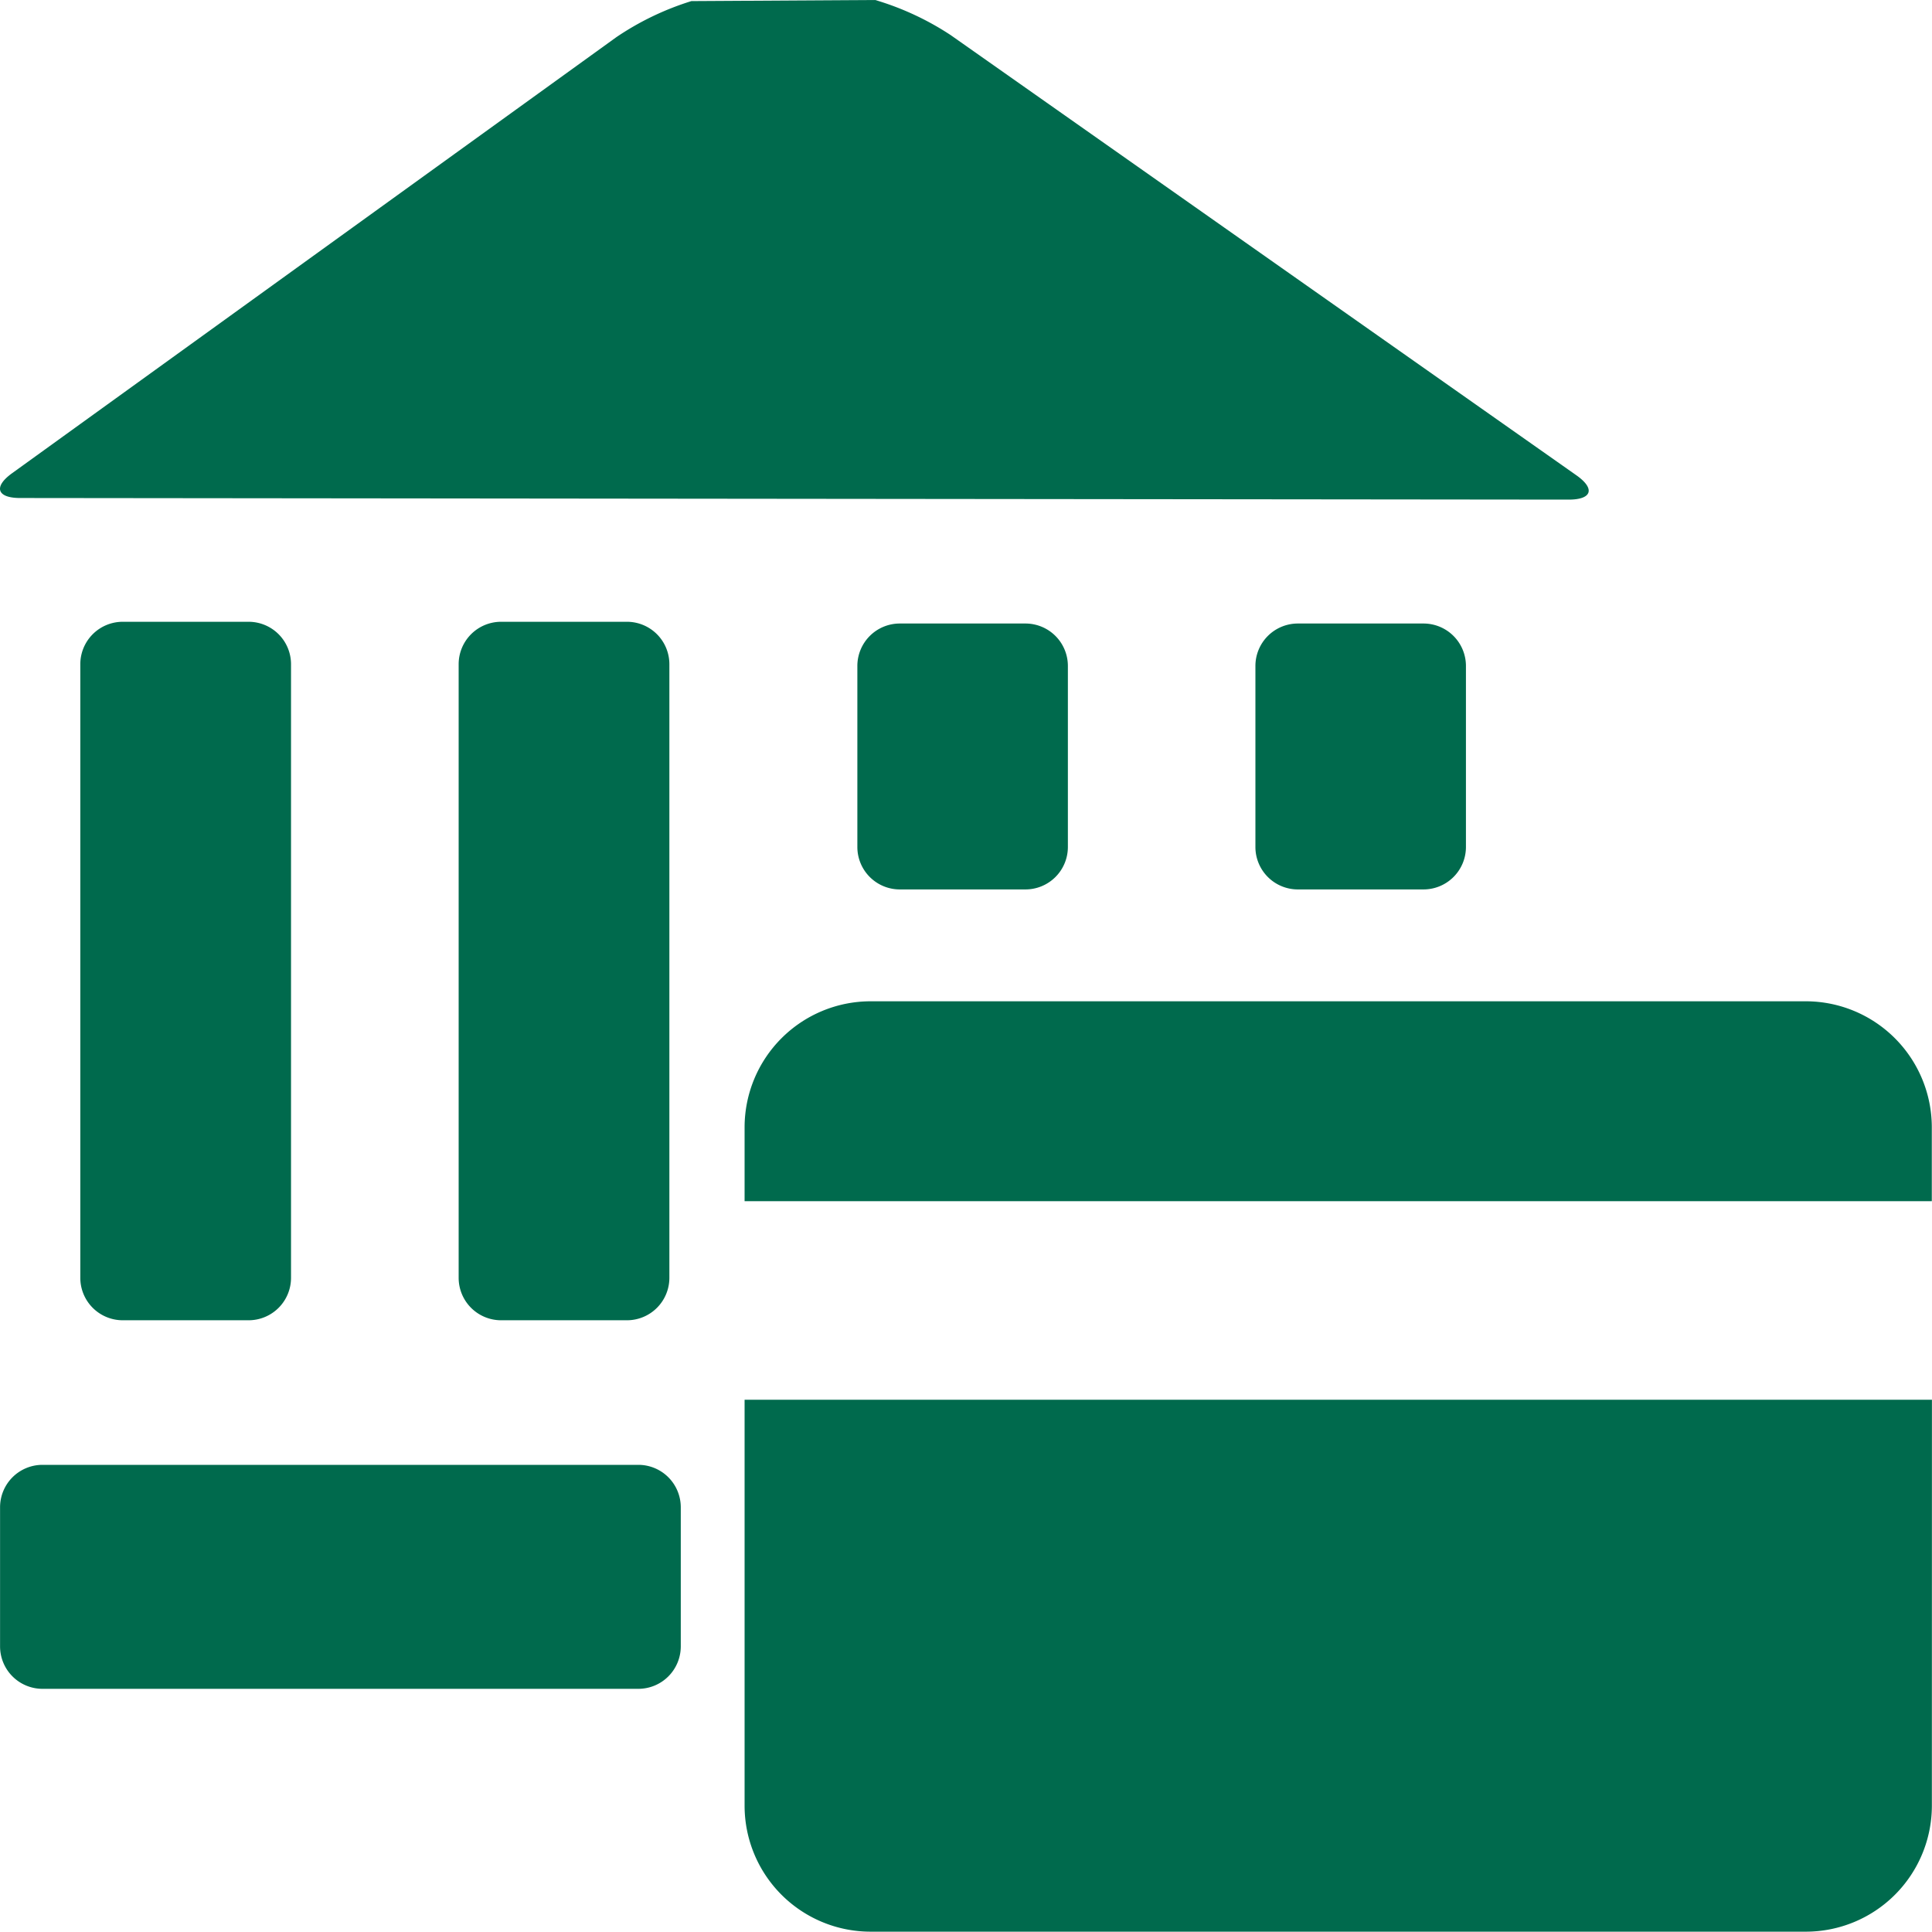 <svg xmlns="http://www.w3.org/2000/svg" width="30" height="30" viewBox="0 0 30 30">
  <g id="noun_finance_2261767" transform="translate(-10.993 -8.242)">
    <path id="Path_2114" data-name="Path 2114" d="M20.485,83.193a.659.659,0,0,1,.657-.657H23.1a.659.659,0,0,1,.657.657v9.532a.659.659,0,0,1-.657.657H21.142a.659.659,0,0,1-.657-.657Z" transform="translate(-8.245 -64.639)" fill="#006a4d"/>
    <path id="Path_2115" data-name="Path 2115" d="M162.608,83.193a.659.659,0,0,1,.657-.657h1.955a.659.659,0,0,1,.657.657v2.815a.659.659,0,0,1-.657.657h-1.955a.659.659,0,0,1-.657-.657Z" transform="translate(-132.121 -64.612)" fill="#006a4d"/>
    <path id="Path_2116" data-name="Path 2116" d="M114.5,83.193a.659.659,0,0,1,.657-.657h1.955a.659.659,0,0,1,.657.657v2.815a.659.659,0,0,1-.657.657h-1.955a.659.659,0,0,1-.657-.657Z" transform="translate(-90.194 -64.612)" fill="#006a4d"/>
    <path id="Path_2117" data-name="Path 2117" d="M66.385,83.193a.659.659,0,0,1,.657-.657H69a.659.659,0,0,1,.657.657v9.532a.659.659,0,0,1-.657.657H67.042a.659.659,0,0,1-.657-.657Z" transform="translate(-48.27 -64.639)" fill="#006a4d"/>
    <path id="Path_2118" data-name="Path 2118" d="M11,183.636a.659.659,0,0,1,.657-.657h9.256a.659.659,0,0,1,.657.657V185.8a.659.659,0,0,1-.657.657H11.657A.659.659,0,0,1,11,185.8Z" transform="translate(-0.006 -151.991)" fill="#006a4d"/>
    <path id="Path_2119" data-name="Path 2119" d="M25.755,8.787a4.4,4.4,0,0,0-1.172-.545l-2.854.017a4.394,4.394,0,0,0-1.165.56L11.181,15.59c-.293.211-.237.385.124.385L35.352,16c.361,0,.415-.169.12-.377Z" fill="#006a4d"/>
    <path id="Path_2120" data-name="Path 2120" d="M103.4,131.28h18.435v-1.153a1.958,1.958,0,0,0-1.953-1.951l-14.531,0a1.958,1.958,0,0,0-1.951,1.953m18.437,4.234H103.4l0,6.309a1.957,1.957,0,0,0,1.953,1.951l14.531,0a1.958,1.958,0,0,0,1.952-1.953" transform="translate(-80.845 -104.386)" fill="#006a4d"/>
  </g>
</svg>
